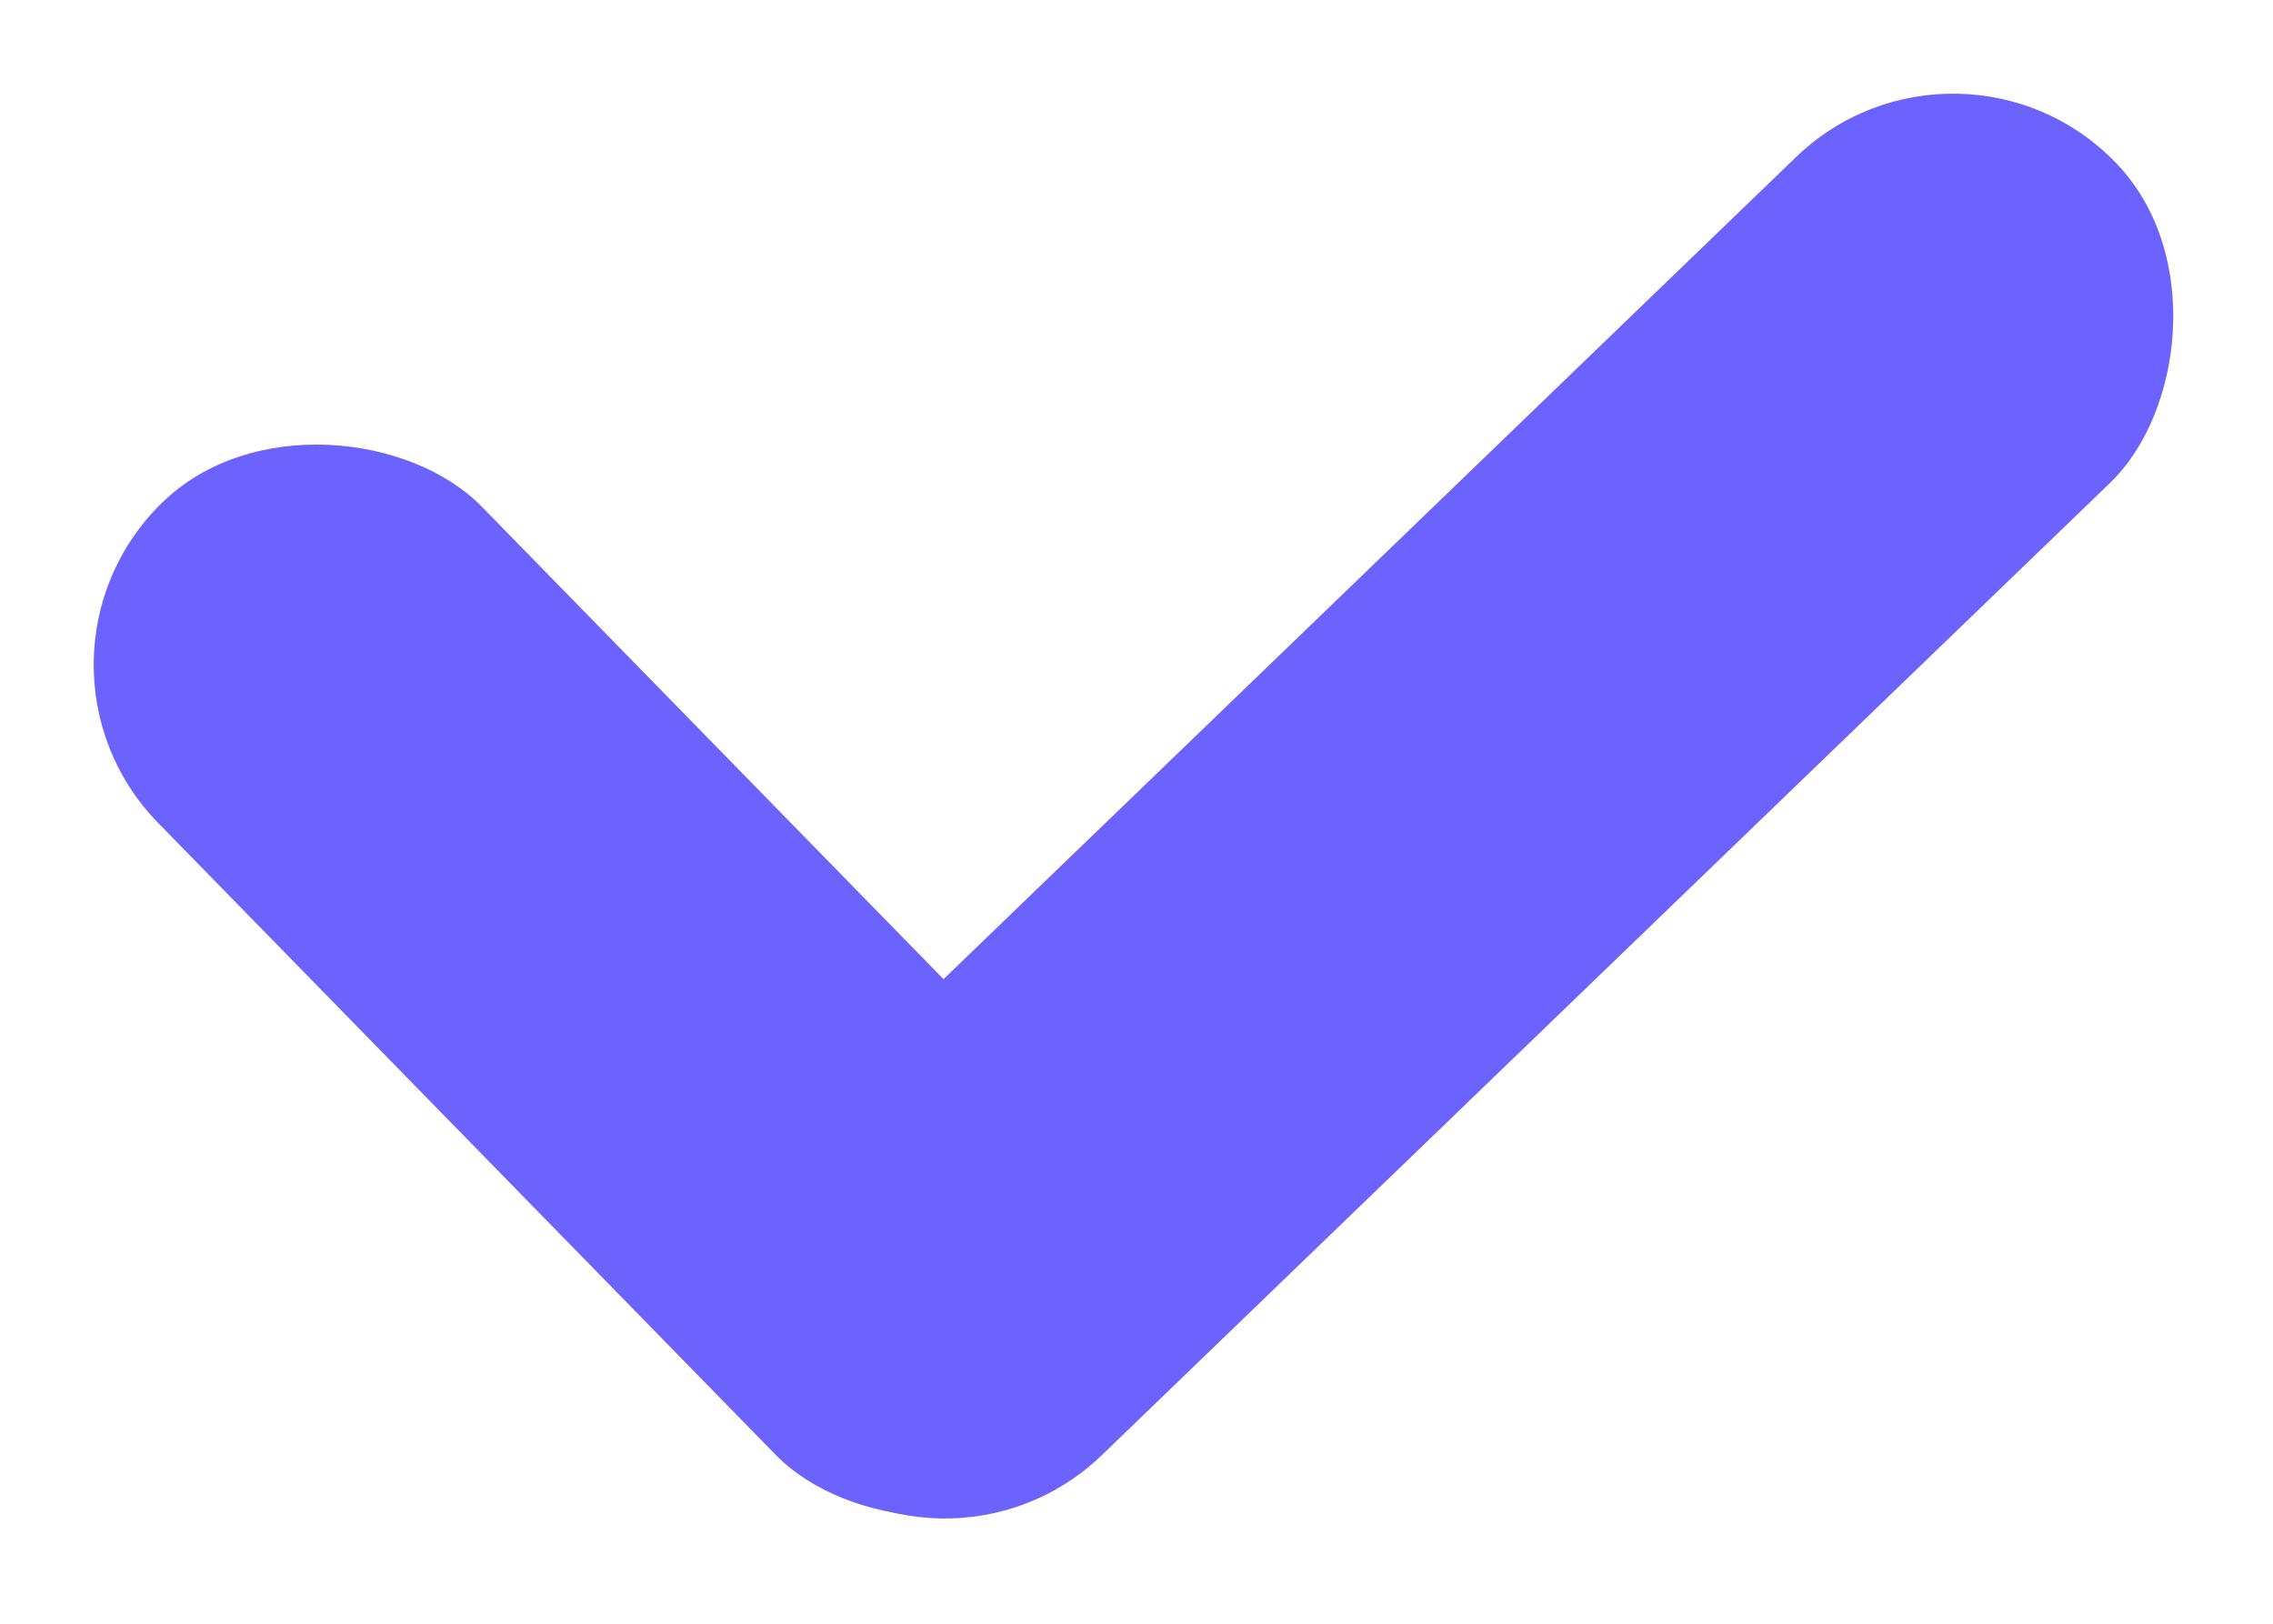 <svg width="154" height="110" viewBox="0 0 154 110" fill="none" xmlns="http://www.w3.org/2000/svg">
<rect y="44.788" width="30.658" height="90.515" rx="15.329" transform="rotate(-44.345 0 44.788)" fill="#6C63FF"/>
<rect x="132.72" width="30.658" height="125.553" rx="15.329" transform="rotate(46.044 132.72 0)" fill="#6C63FF"/>
</svg>
